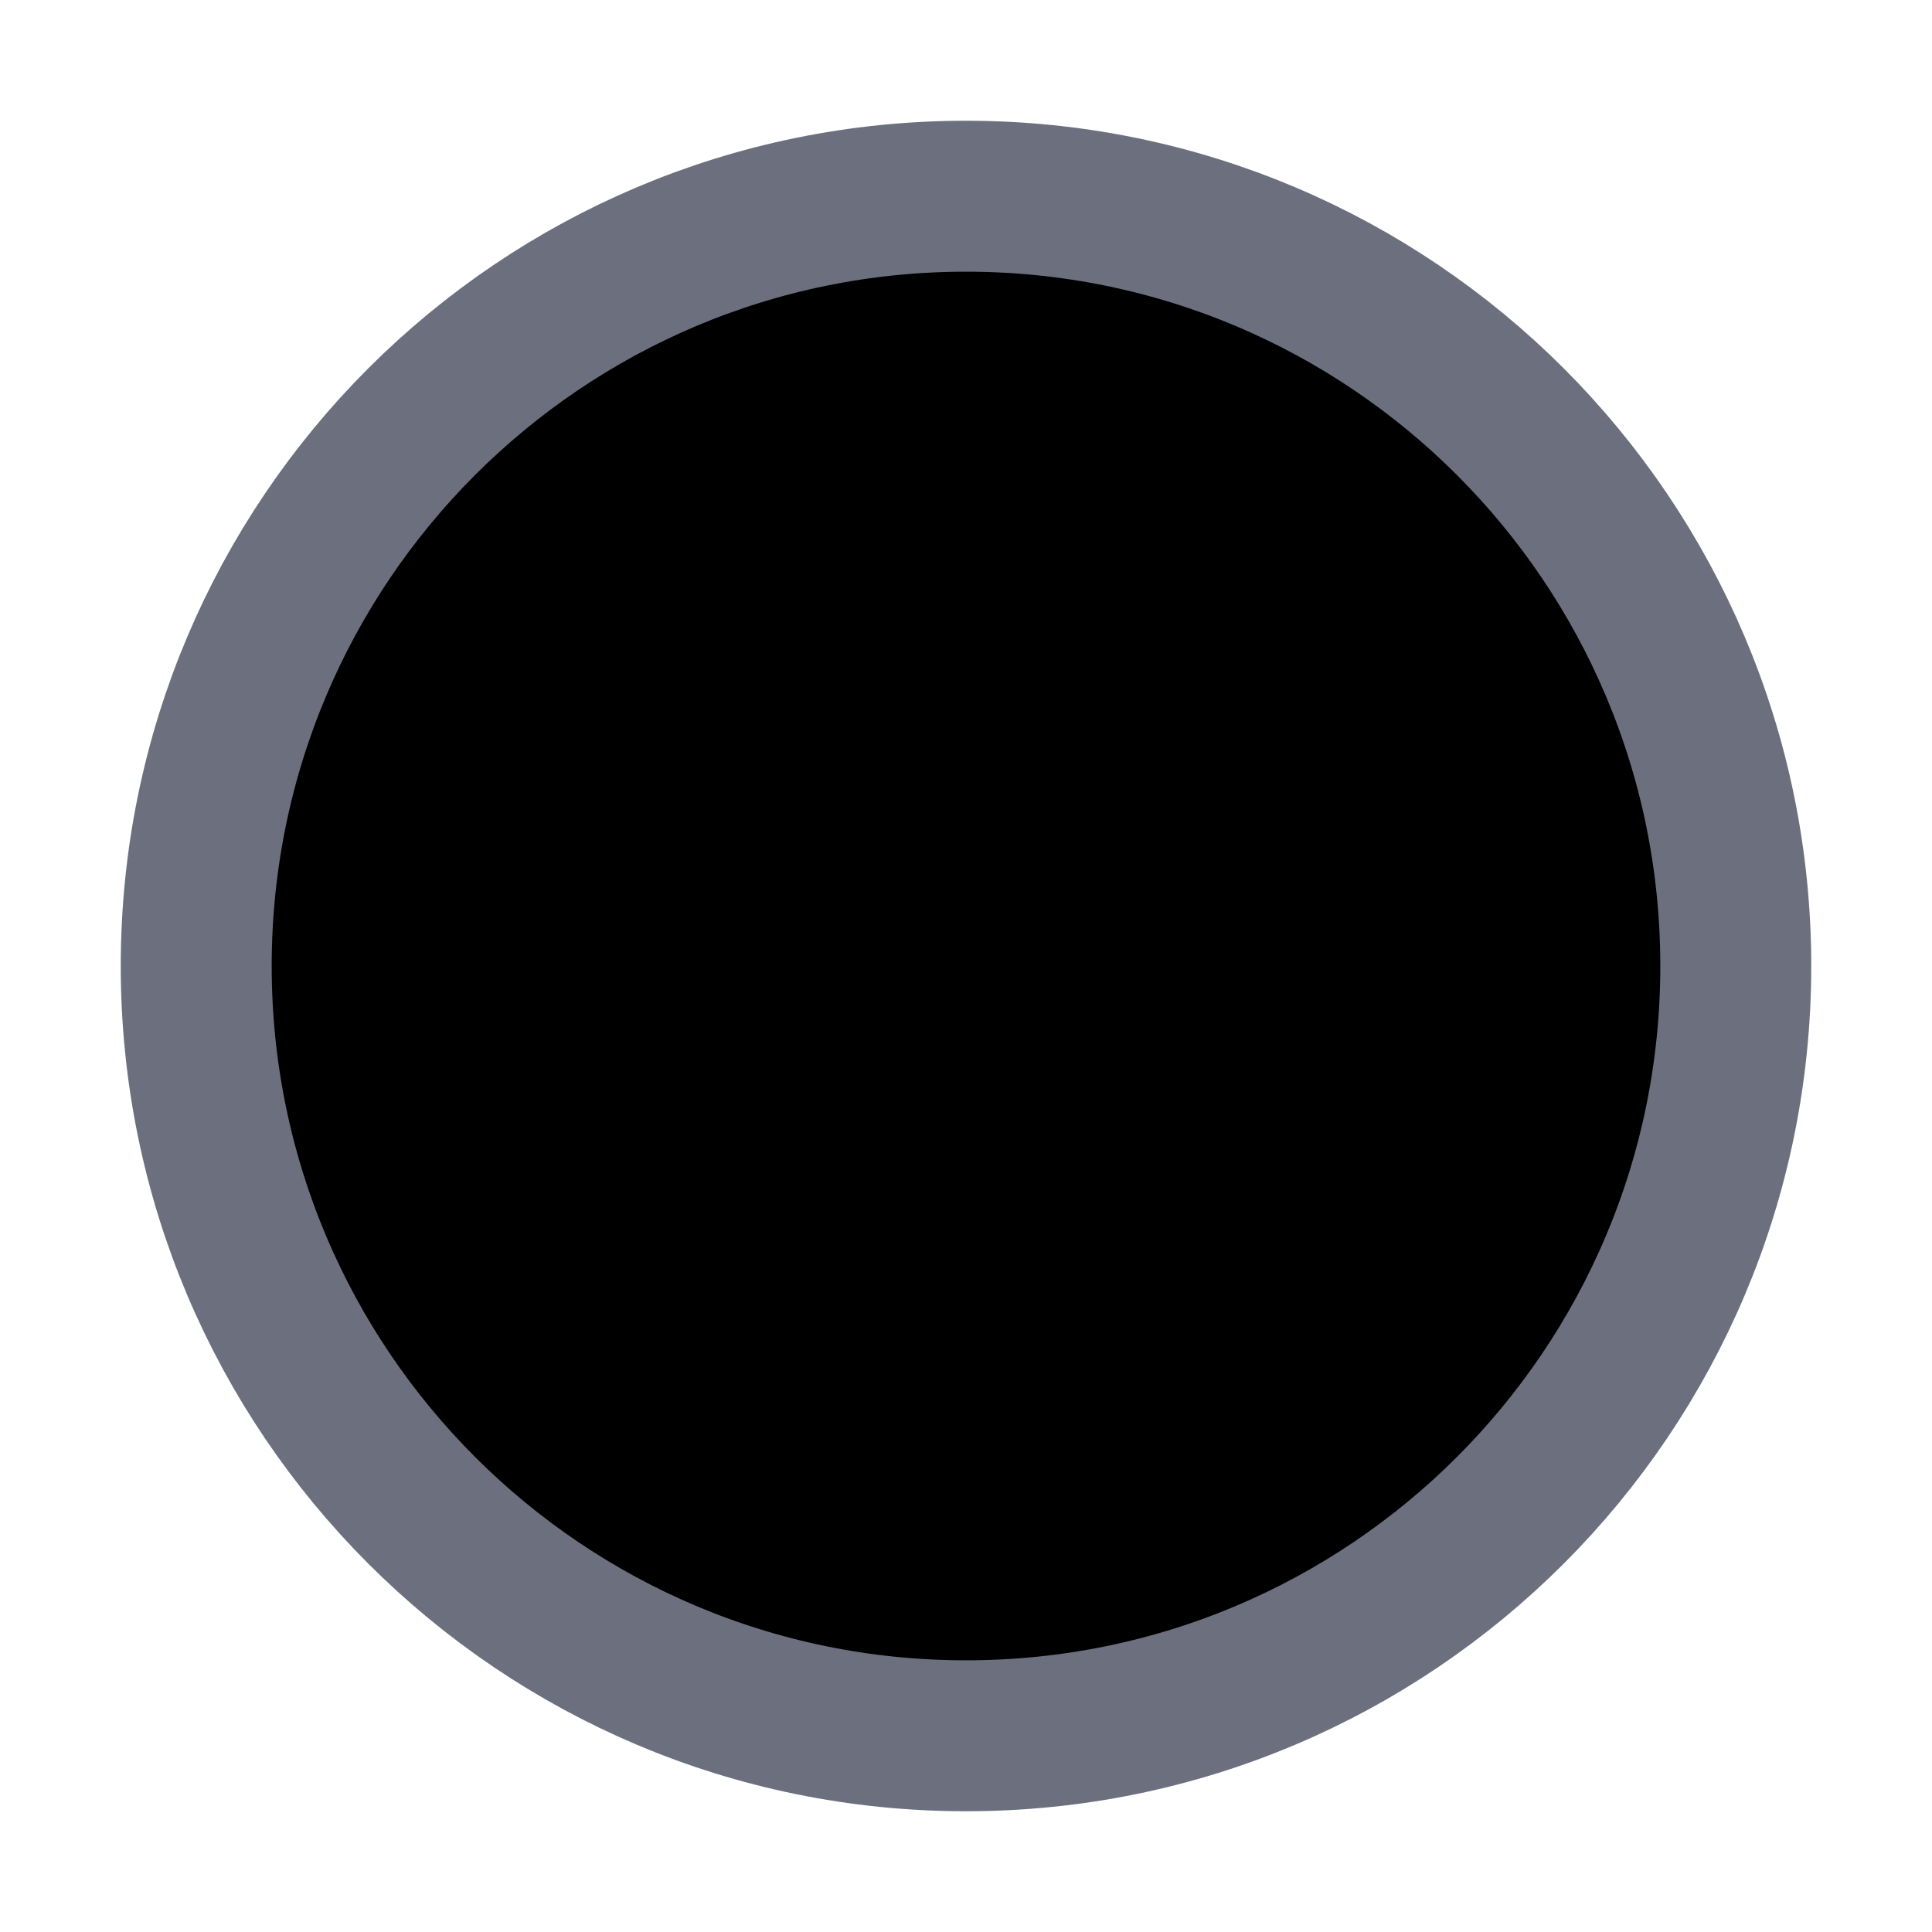 <svg width="16" height="16" viewBox="0 0 16 16" xmlns="http://www.w3.org/2000/svg">
<path d="M5.8 6.125C6.007 6.125 6.175 6.293 6.175 6.5C6.175 6.707 6.007 6.875 5.8 6.875C5.593 6.875 5.425 6.707 5.425 6.5C5.425 6.293 5.593 6.125 5.8 6.125Z" stroke="#6C707E" stroke-width="1.25"/>
<path d="M10.2 6.125C10.407 6.125 10.575 6.293 10.575 6.5C10.575 6.707 10.407 6.875 10.2 6.875C9.993 6.875 9.825 6.707 9.825 6.5C9.825 6.293 9.993 6.125 10.2 6.125Z" stroke="#6C707E" stroke-width="1.25"/>
<path d="M10.7 11C10.7 11 9.929 9.4 8 9.4C6.071 9.4 5.3 11 5.3 11" stroke="#6C707E" stroke-width="1.25" stroke-linecap="round" stroke-linejoin="round"/>
<path d="M8 1.625C11.521 1.625 14.375 4.479 14.375 8C14.375 11.521 11.521 14.375 8 14.375C4.479 14.375 1.625 11.521 1.625 8C1.625 4.479 4.479 1.625 8 1.625Z" stroke="#6C707E" stroke-width="1.25"/>
</svg>
